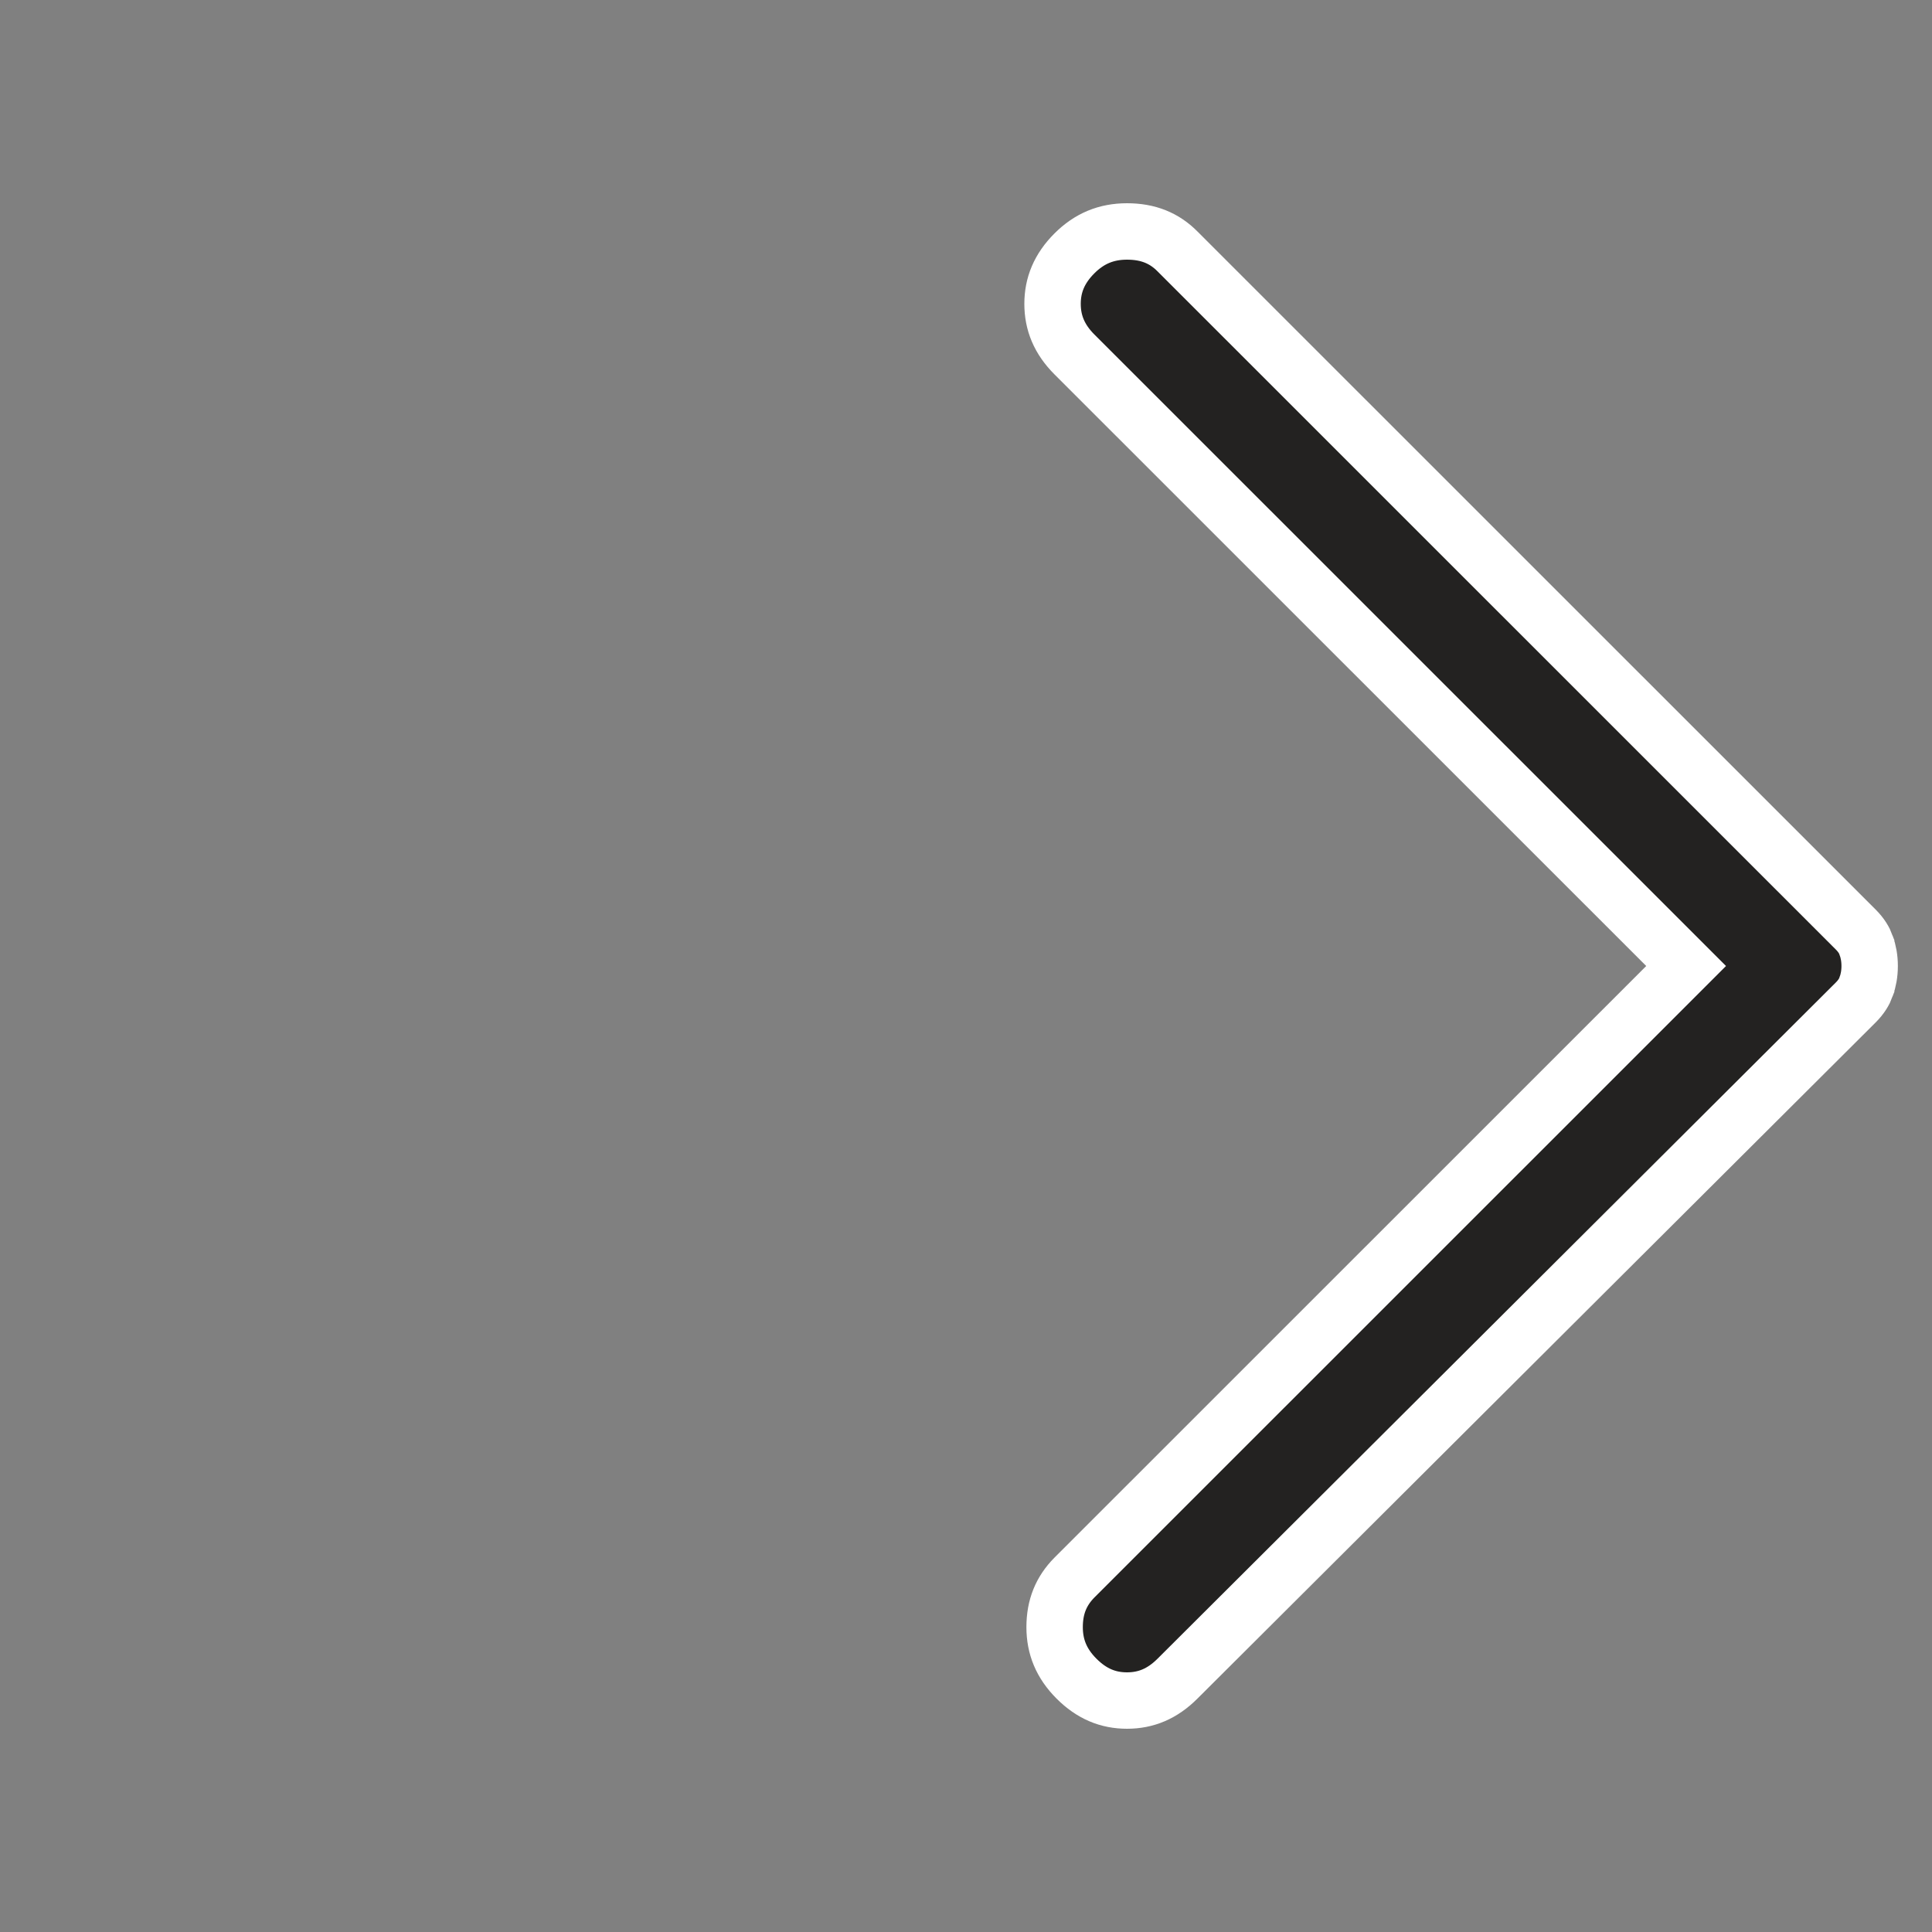 <svg width="15" height="15" viewBox="0 0 15 15" fill="none" xmlns="http://www.w3.org/2000/svg">
<rect x="0" y="0" width="15" height="15" fill="#808080" stroke="none"/>
<path d="M9.142 13.033L9.142 13.033L14.408 7.783C14.408 7.783 14.408 7.783 14.408 7.783C14.451 7.74 14.475 7.699 14.489 7.661L14.489 7.66C14.506 7.613 14.516 7.56 14.516 7.5C14.516 7.44 14.506 7.387 14.489 7.34L14.489 7.339C14.475 7.301 14.451 7.26 14.408 7.217L9.142 1.952C9.04 1.849 8.915 1.797 8.75 1.797C8.59 1.797 8.458 1.851 8.342 1.967C8.224 2.085 8.172 2.213 8.172 2.359C8.172 2.506 8.224 2.634 8.342 2.752L12.936 7.345L13.091 7.5L12.936 7.655L8.342 12.248C8.239 12.352 8.188 12.475 8.188 12.633C8.188 12.786 8.241 12.916 8.358 13.033C8.476 13.151 8.603 13.203 8.75 13.203C8.897 13.203 9.024 13.151 9.142 13.033Z" fill="#232221" stroke="white" stroke-width="0.438"/>
</svg>
